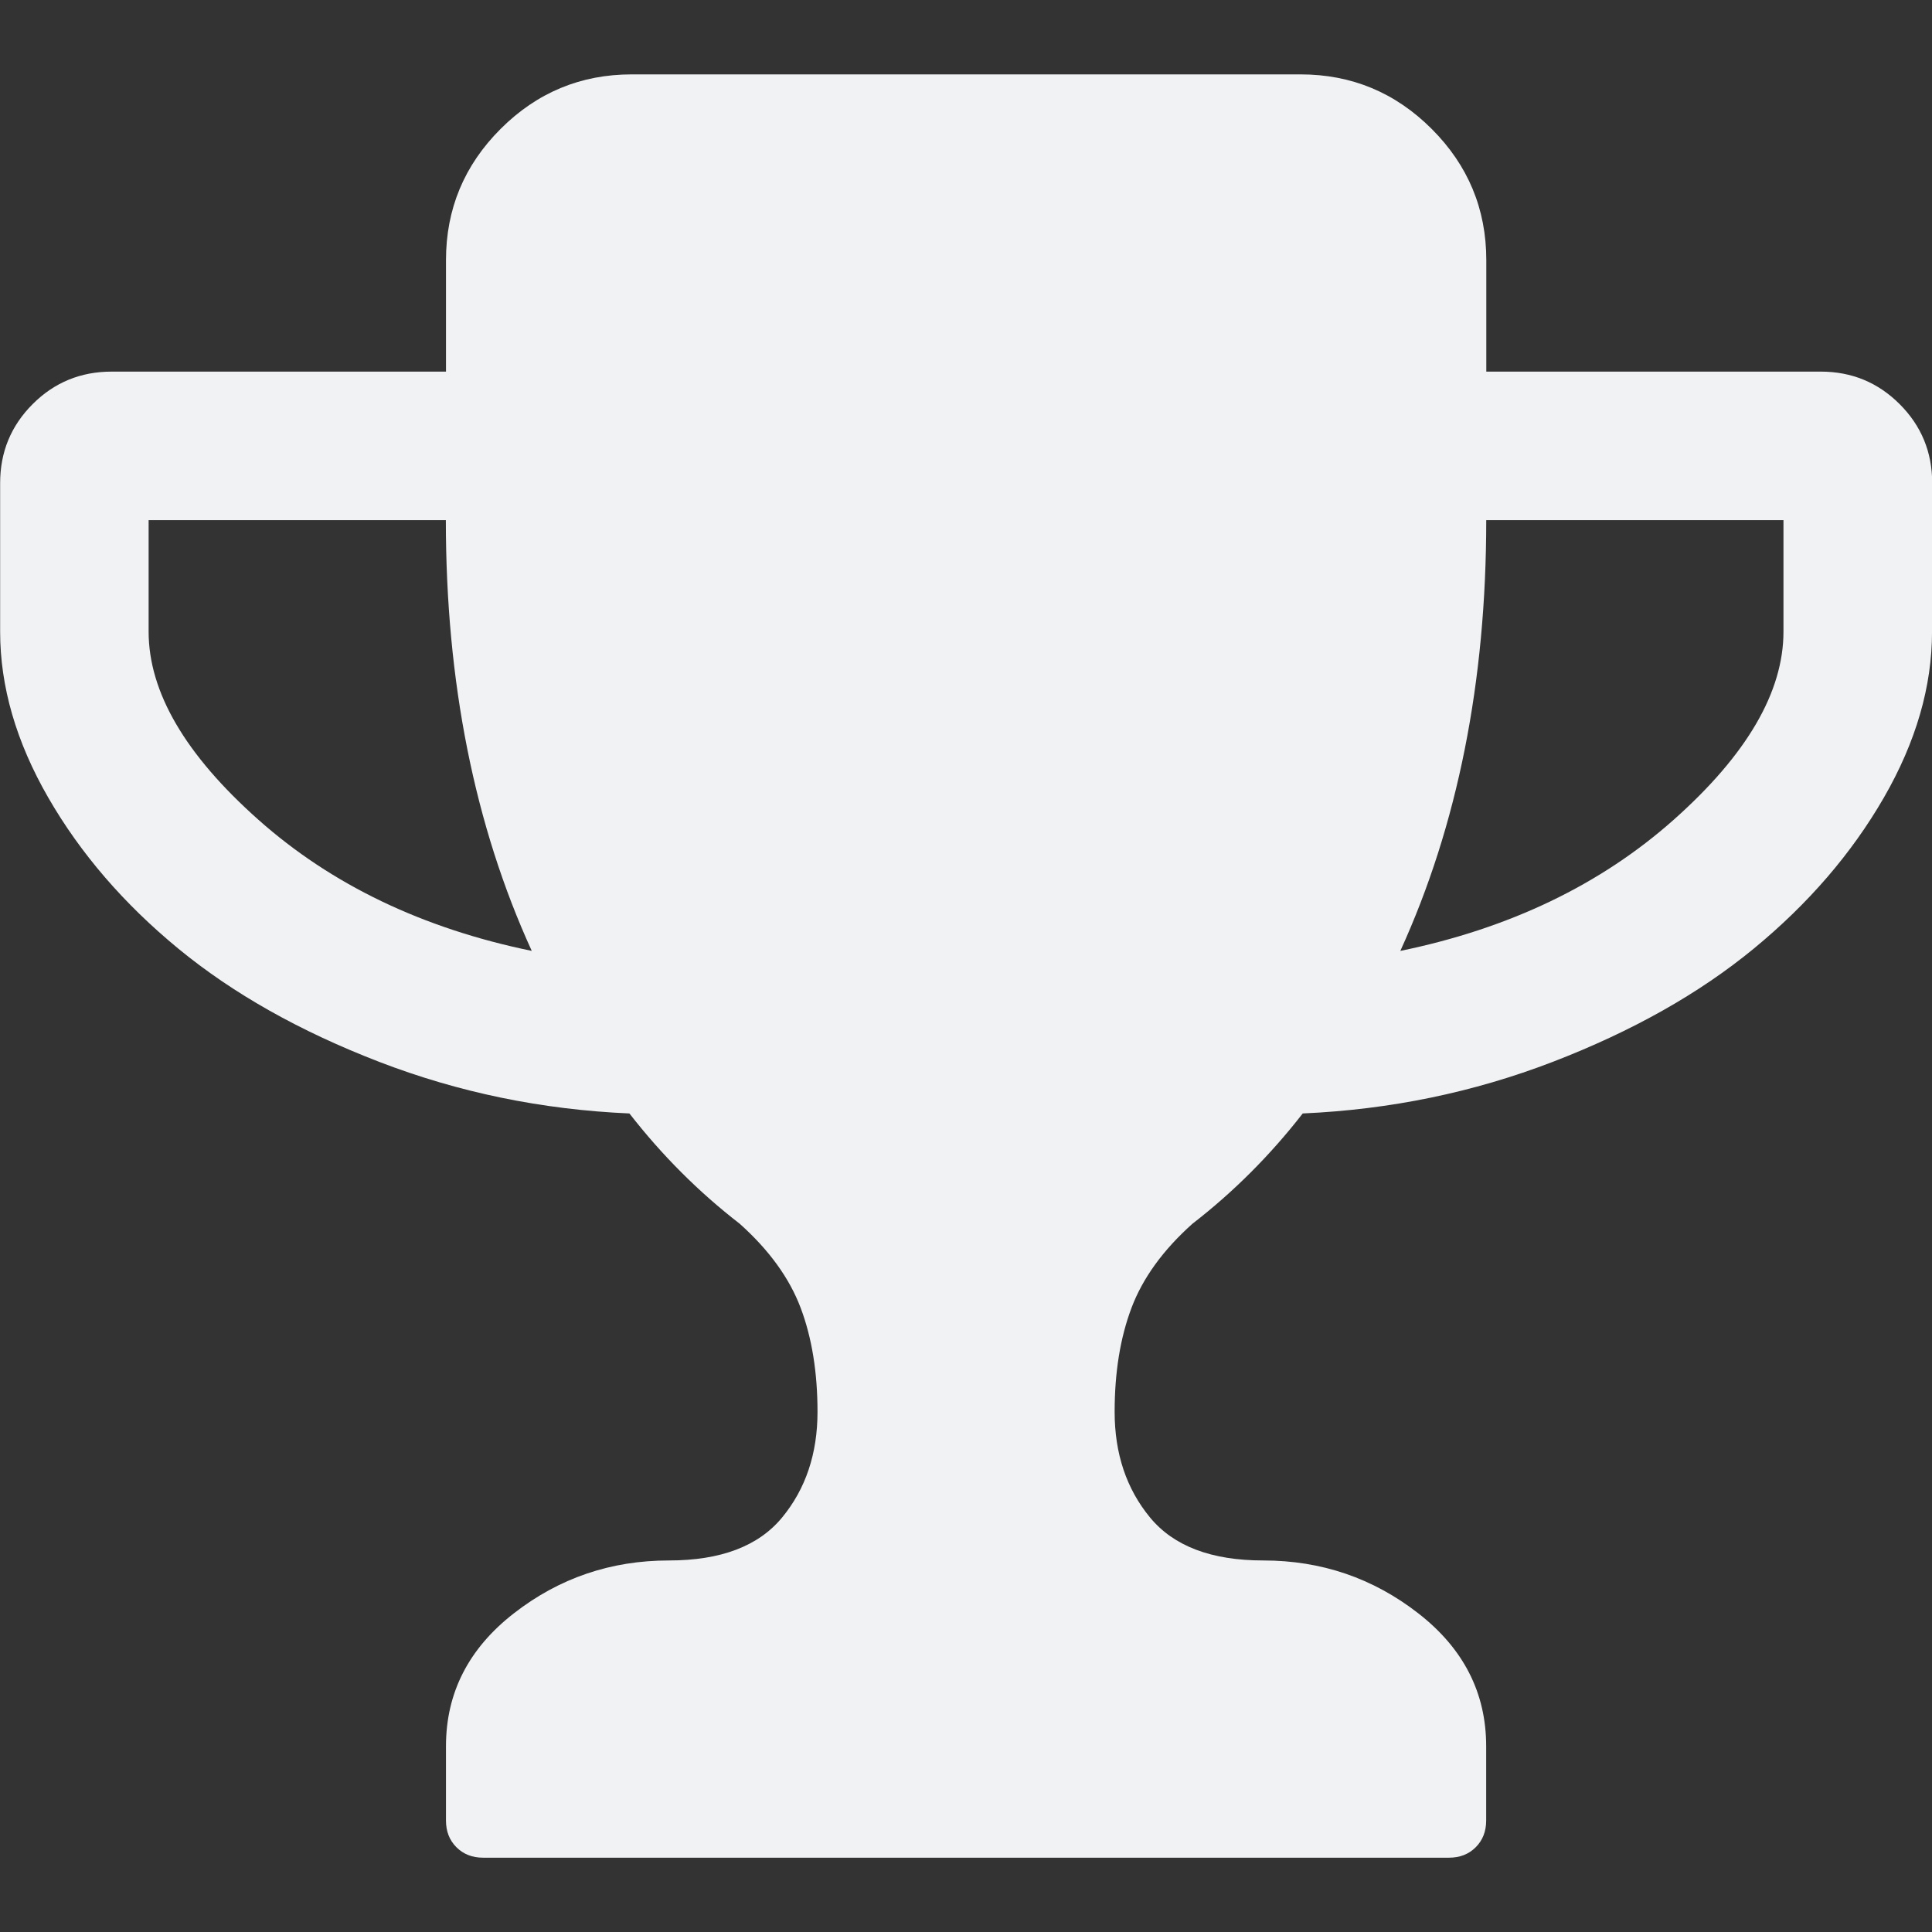 <svg xmlns="http://www.w3.org/2000/svg" version="1.1" viewBox="0 0 1792 1792">
 <rect x="0" y="0" width="1792" height="1792" fill="#333333" stroke="none"/>
 <path style="fill:#f0f2f4" d="m493.23 882q-79.69-174.46-79.69-399.54h-275.69v103.38q0 84 101.77 174.46 101.76 90.462 253.62 121.69zm1161-296.15v-103.39h-275.69q0 225.08-79.689 399.54 151.84-31.23 253.62-121.69 101.76-90.462 101.76-174.46zm137.8-137.85v137.85q0 76.461-44.69 154-44.697 77.538-120.62 140-75.926 62.462-186.31 105-110.39 42.539-232.08 47.923-45.234 58.154-102.31 102.31-40.926 36.615-56.538 78.077-15.618 41.461-15.618 96.383 0 58.154 32.849 98 32.842 39.846 105 39.846 80.771 0 143.77 49.001 62.996 49 62.996 123.31v68.923q0 15.077-9.691 24.77-9.691 9.692-24.771 9.692h-895.9q-15.073 0-24.764-9.692-9.697-9.693-9.697-24.77v-68.923q0-74.307 63.003-123.31 62.996-49.001 143.77-49.001 72.156 0 105-39.846 32.842-39.846 32.842-98 0-54.923-15.611-96.383-15.618-41.461-56.538-78.077-57.082-44.154-102.31-102.31-121.68-5.3-232.07-47.85-110.39-42.54-186.31-105-75.924-62.47-120.61-140-44.7-77.54-44.7-154v-137.85q0-43.077 30.154-73.231t73.231-30.154h310.16v-103.39q0-71.077 50.617-121.69 50.617-50.615 121.69-50.615h620.31q71.08 0 121.69 50.615 50.617 50.616 50.617 121.69v103.38h310.15q43.077 0 73.231 30.154 30.2 30.16 30.2 73.24z"/>
</svg>
